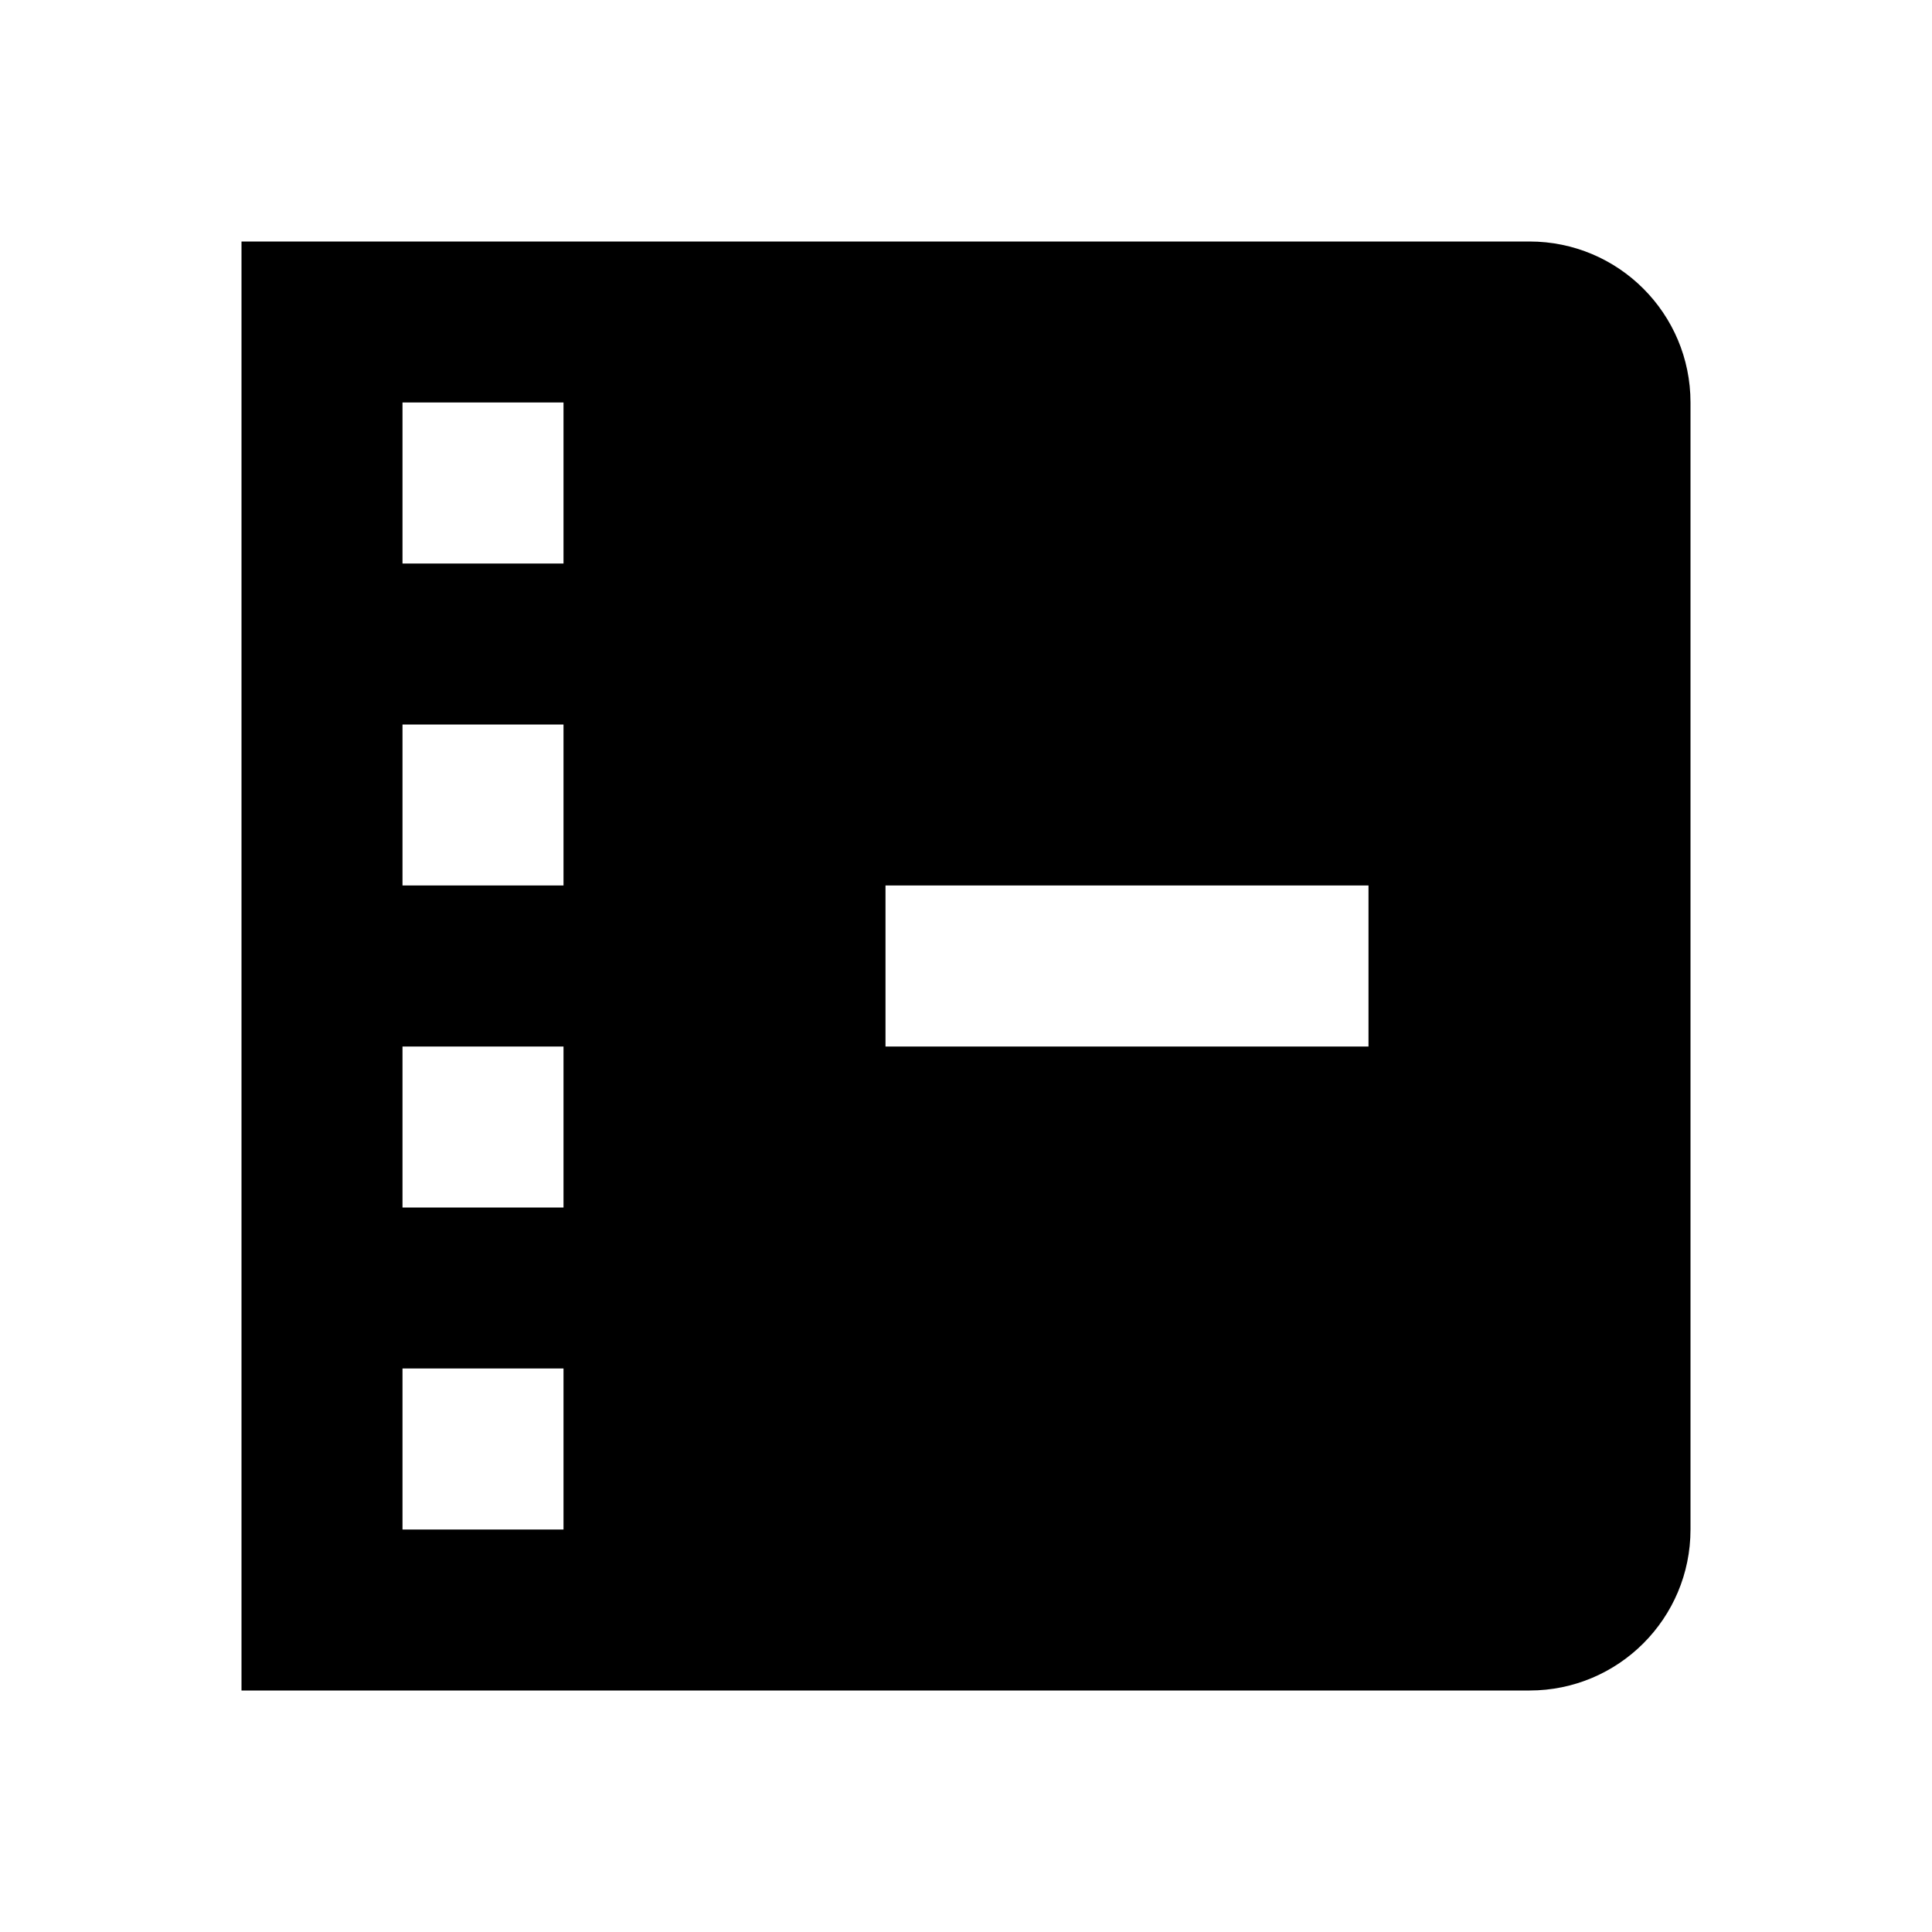<svg width="24" height="24" viewBox="0 0 24 24" fill="none" xmlns="http://www.w3.org/2000/svg">
<path fill-rule="evenodd" clip-rule="evenodd" d="M3 3H19C20.105 3 21 3.895 21 5V19C21 20.105 20.105 21 19 21L3 21V3ZM5 5V7H7V5H5ZM7 19H5V17H7V19ZM7 15V13H5V15H7ZM5 11H7V9H5V11ZM11 13H17V11H11V13Z" fill="black"/>
</svg>
